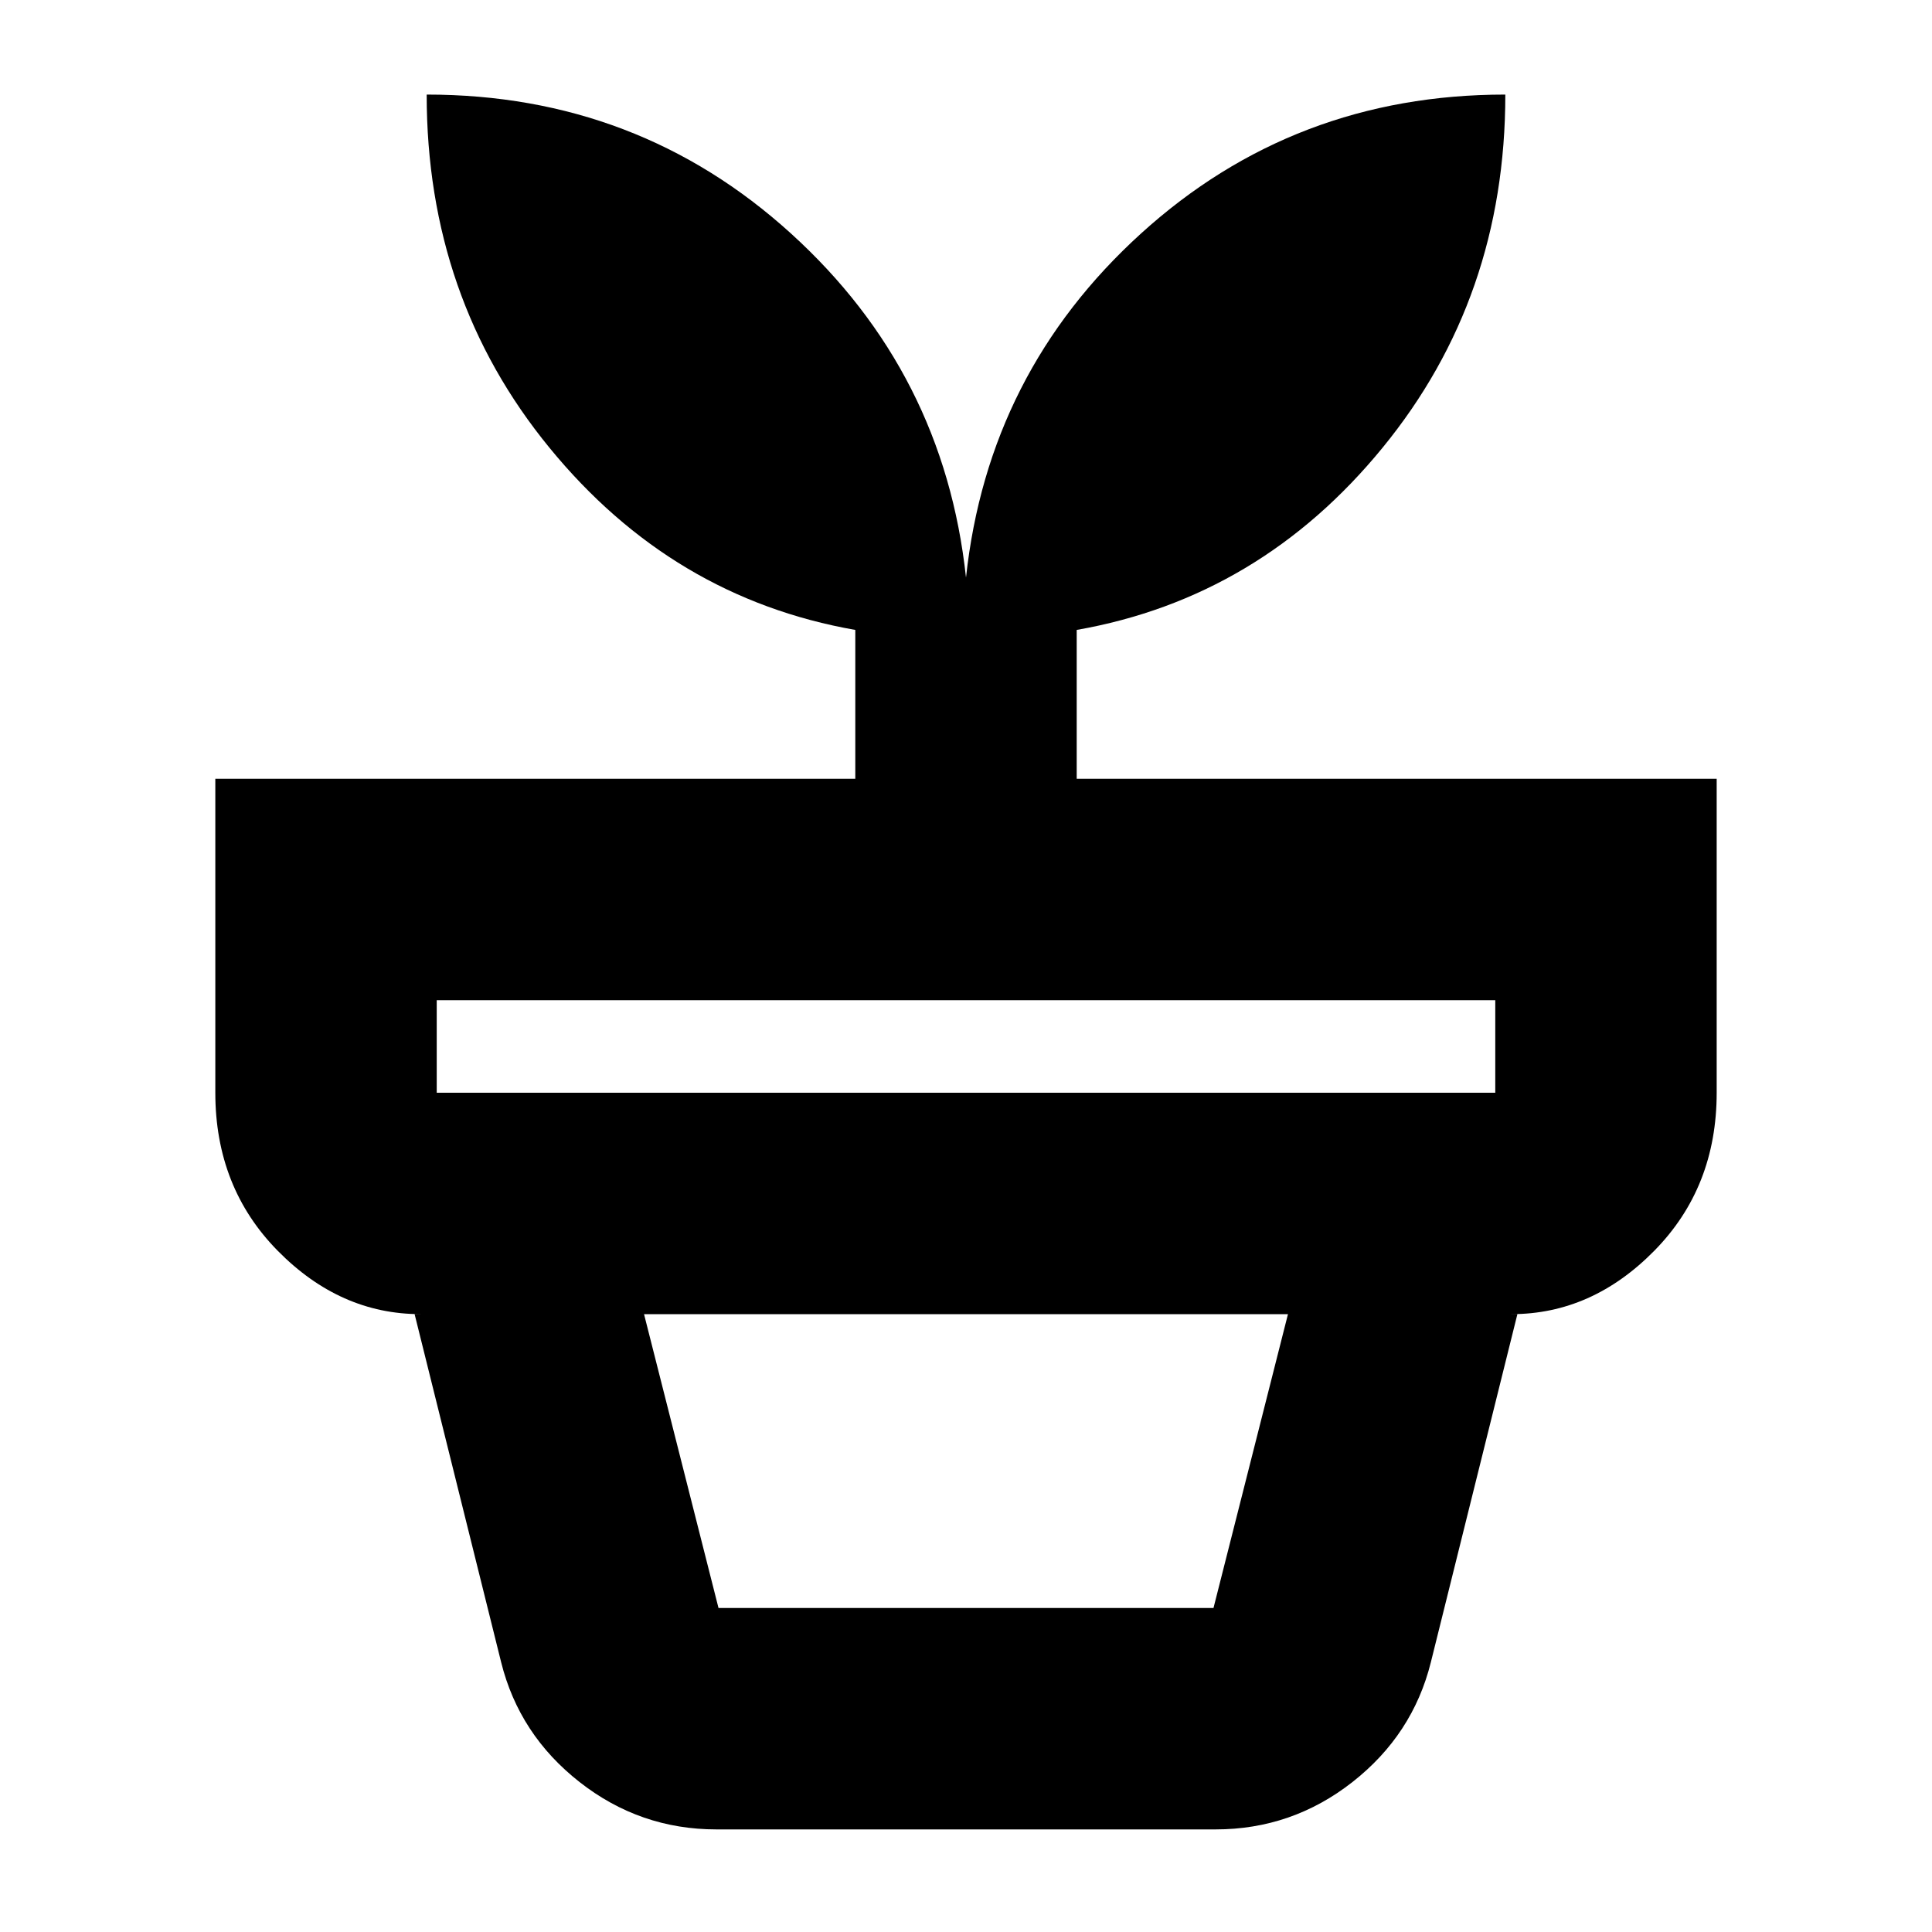 <svg xmlns="http://www.w3.org/2000/svg" height="20" width="20"><path d="M7.438 16.646h5.124l.771-3.042H6.667l.771 3.042Zm-.021 2.292q-.792 0-1.417-.49t-.812-1.24l-.896-3.604h11.416l-.896 3.604q-.187.75-.812 1.24t-1.417.49Zm-2.896-7.626h10.958v-.958H4.521v.958ZM10 5.979q.229-2.125 1.812-3.562Q13.396.979 15.583.979q0 2.104-1.271 3.656-1.27 1.553-3.166 1.886v1.541h6.625v3.25q0 .98-.646 1.636-.646.656-1.479.656H4.354q-.833 0-1.479-.656-.646-.656-.646-1.636v-3.25h6.625V6.521q-1.896-.333-3.166-1.886Q4.417 3.083 4.417.979q2.187 0 3.771 1.438Q9.771 3.854 10 5.979Z"/></svg>